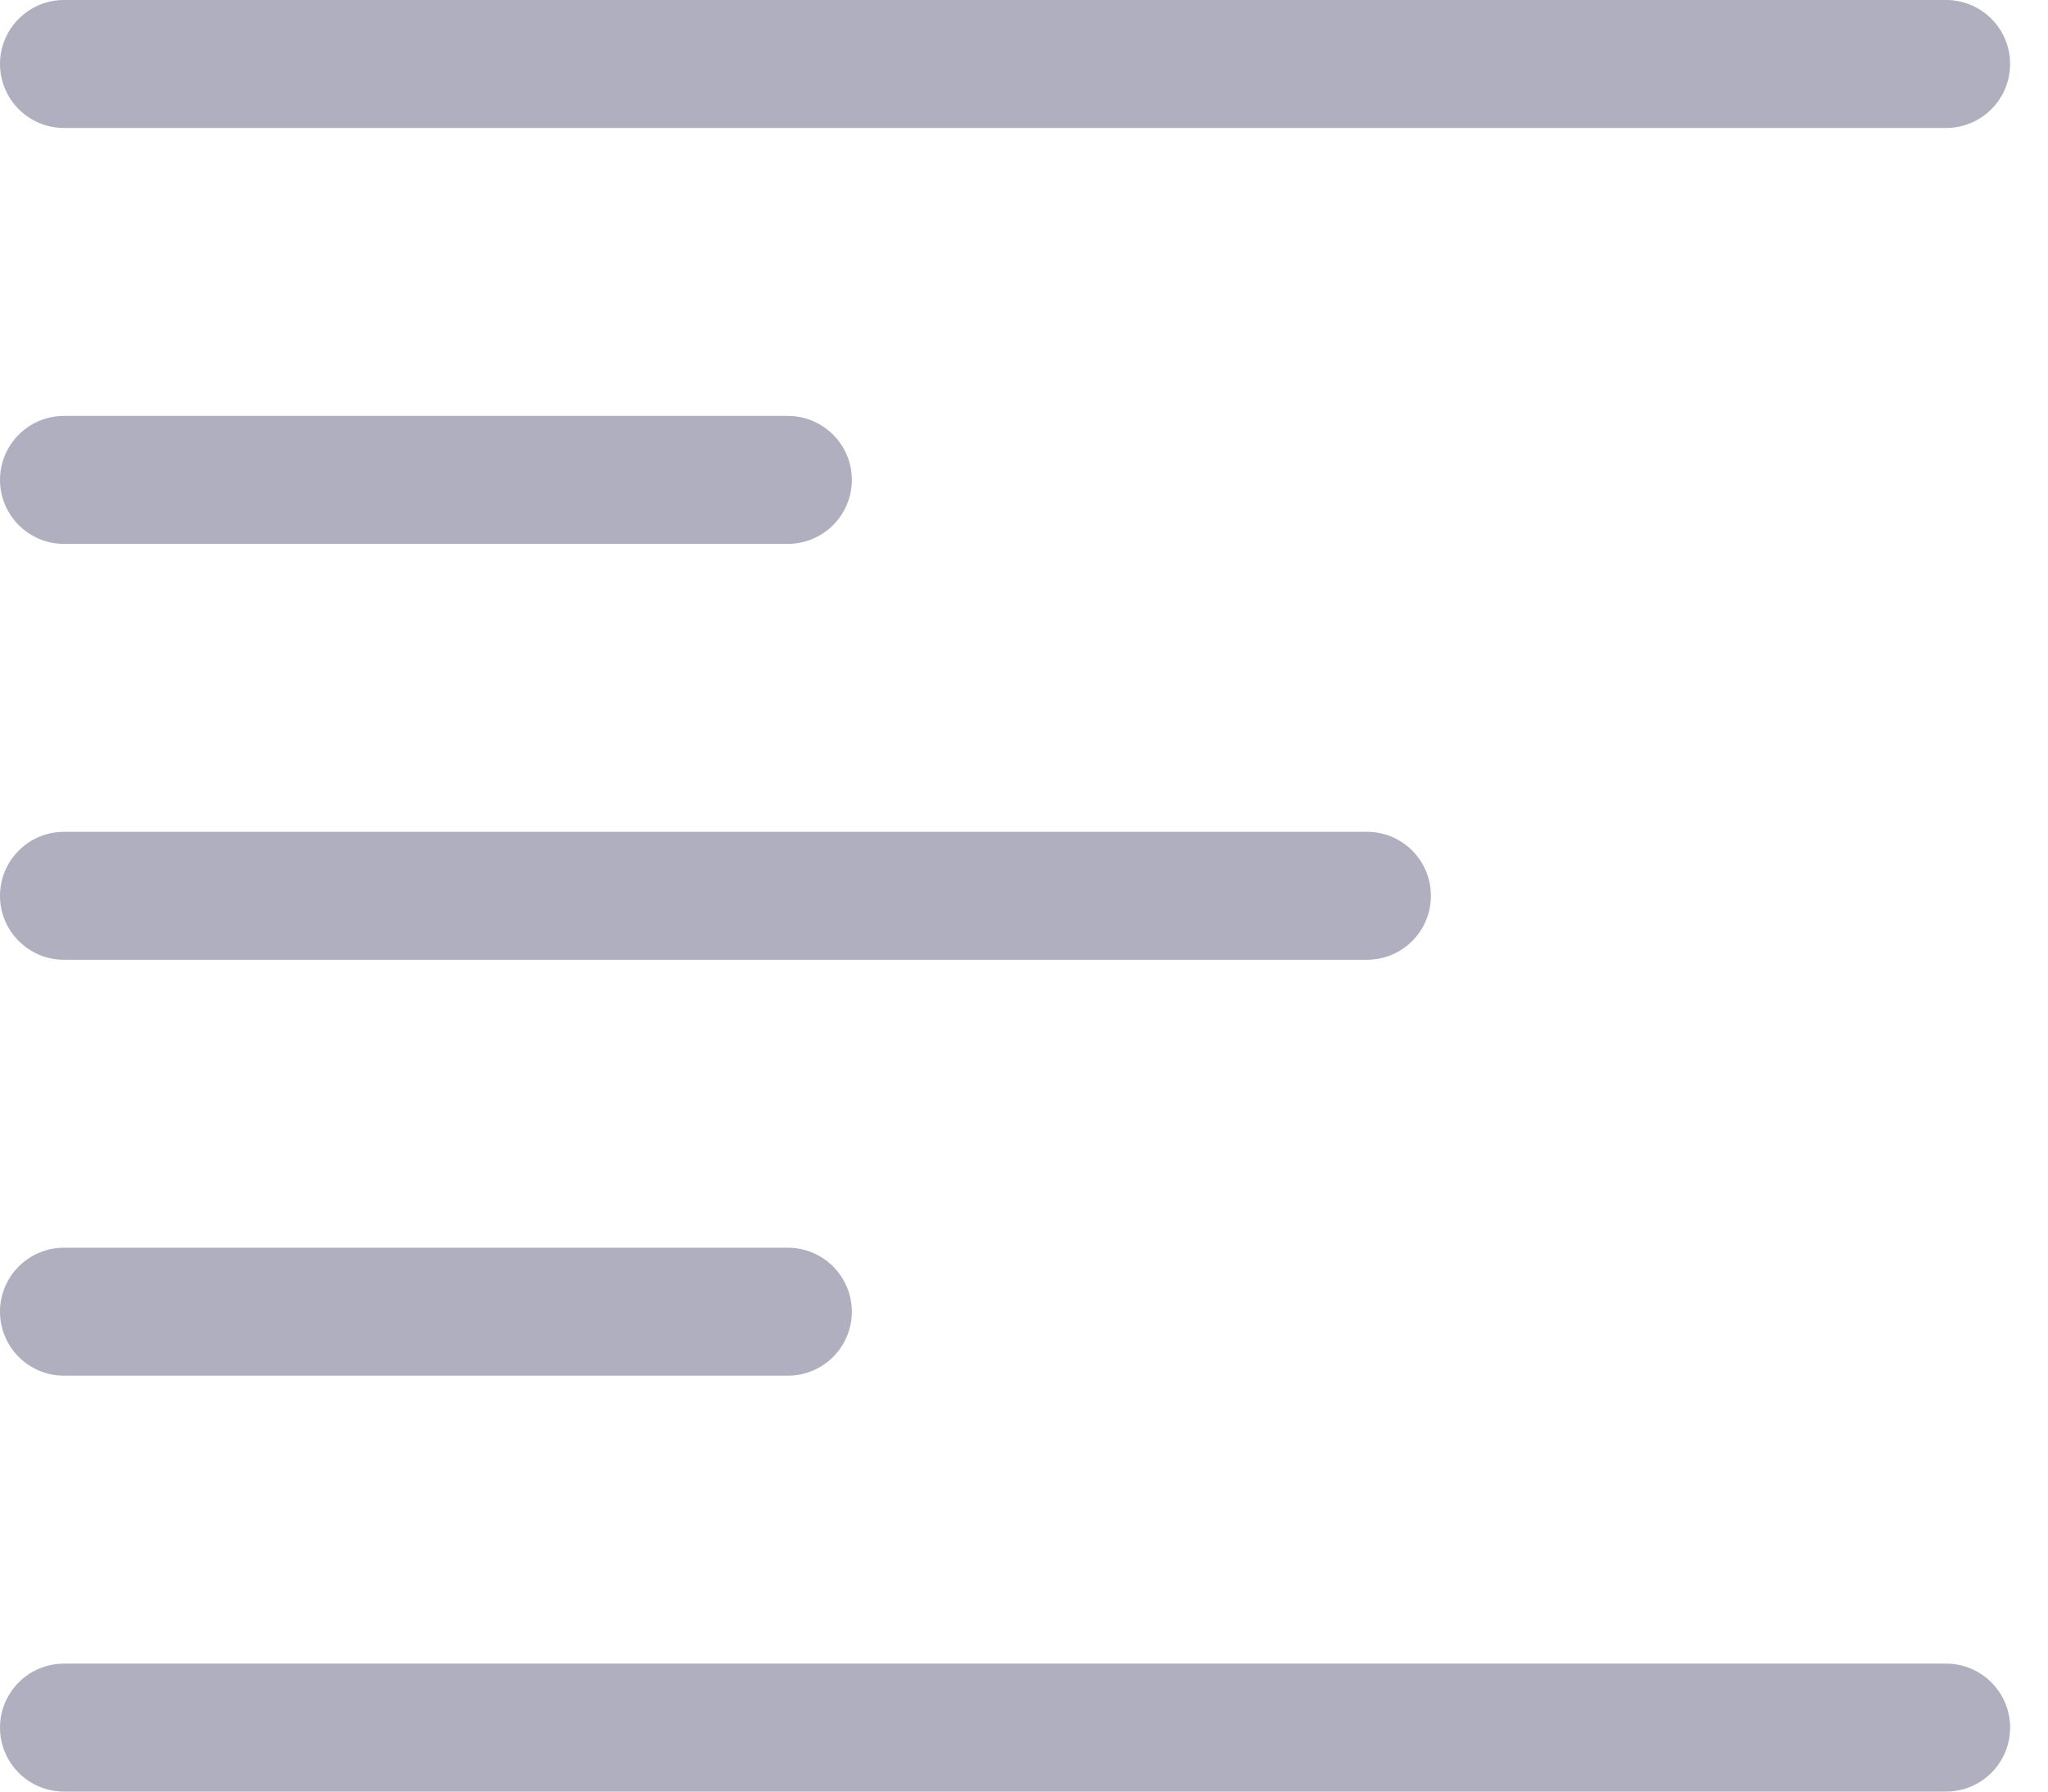 <svg width="16" height="14" viewBox="0 0 16 14" fill="none" xmlns="http://www.w3.org/2000/svg">
<path fill-rule="evenodd" clip-rule="evenodd" d="M0 3.75C0 3.474 0.224 3.25 0.5 3.25H6.155C6.431 3.25 6.655 3.474 6.655 3.75C6.655 4.026 6.431 4.25 6.155 4.25H0.5C0.224 4.25 0 4.026 0 3.75Z" fill="#AFAFBF"/>
<path fill-rule="evenodd" clip-rule="evenodd" d="M0 10.25C0 9.974 0.224 9.75 0.5 9.75H6.155C6.431 9.75 6.655 9.974 6.655 10.25C6.655 10.526 6.431 10.75 6.155 10.75H0.5C0.224 10.75 0 10.526 0 10.25Z" fill="#AFAFBF"/>
<path fill-rule="evenodd" clip-rule="evenodd" d="M0 7C0 6.724 0.224 6.5 0.5 6.5H10.679C10.956 6.5 11.179 6.724 11.179 7C11.179 7.276 10.956 7.5 10.679 7.5H0.5C0.224 7.5 0 7.276 0 7Z" fill="#AFAFBF"/>
<path fill-rule="evenodd" clip-rule="evenodd" d="M0 0.5C0 0.224 0.224 0 0.5 0H15.204C15.48 0 15.704 0.224 15.704 0.5C15.704 0.776 15.48 1 15.204 1H0.5C0.224 1 0 0.776 0 0.5Z" fill="#AFAFBF"/>
<path fill-rule="evenodd" clip-rule="evenodd" d="M0 13.5C0 13.224 0.224 13 0.5 13H15.204C15.48 13 15.704 13.224 15.704 13.5C15.704 13.776 15.48 14 15.204 14H0.5C0.224 14 0 13.776 0 13.5Z" fill="#AFAFBF"/>
</svg>
